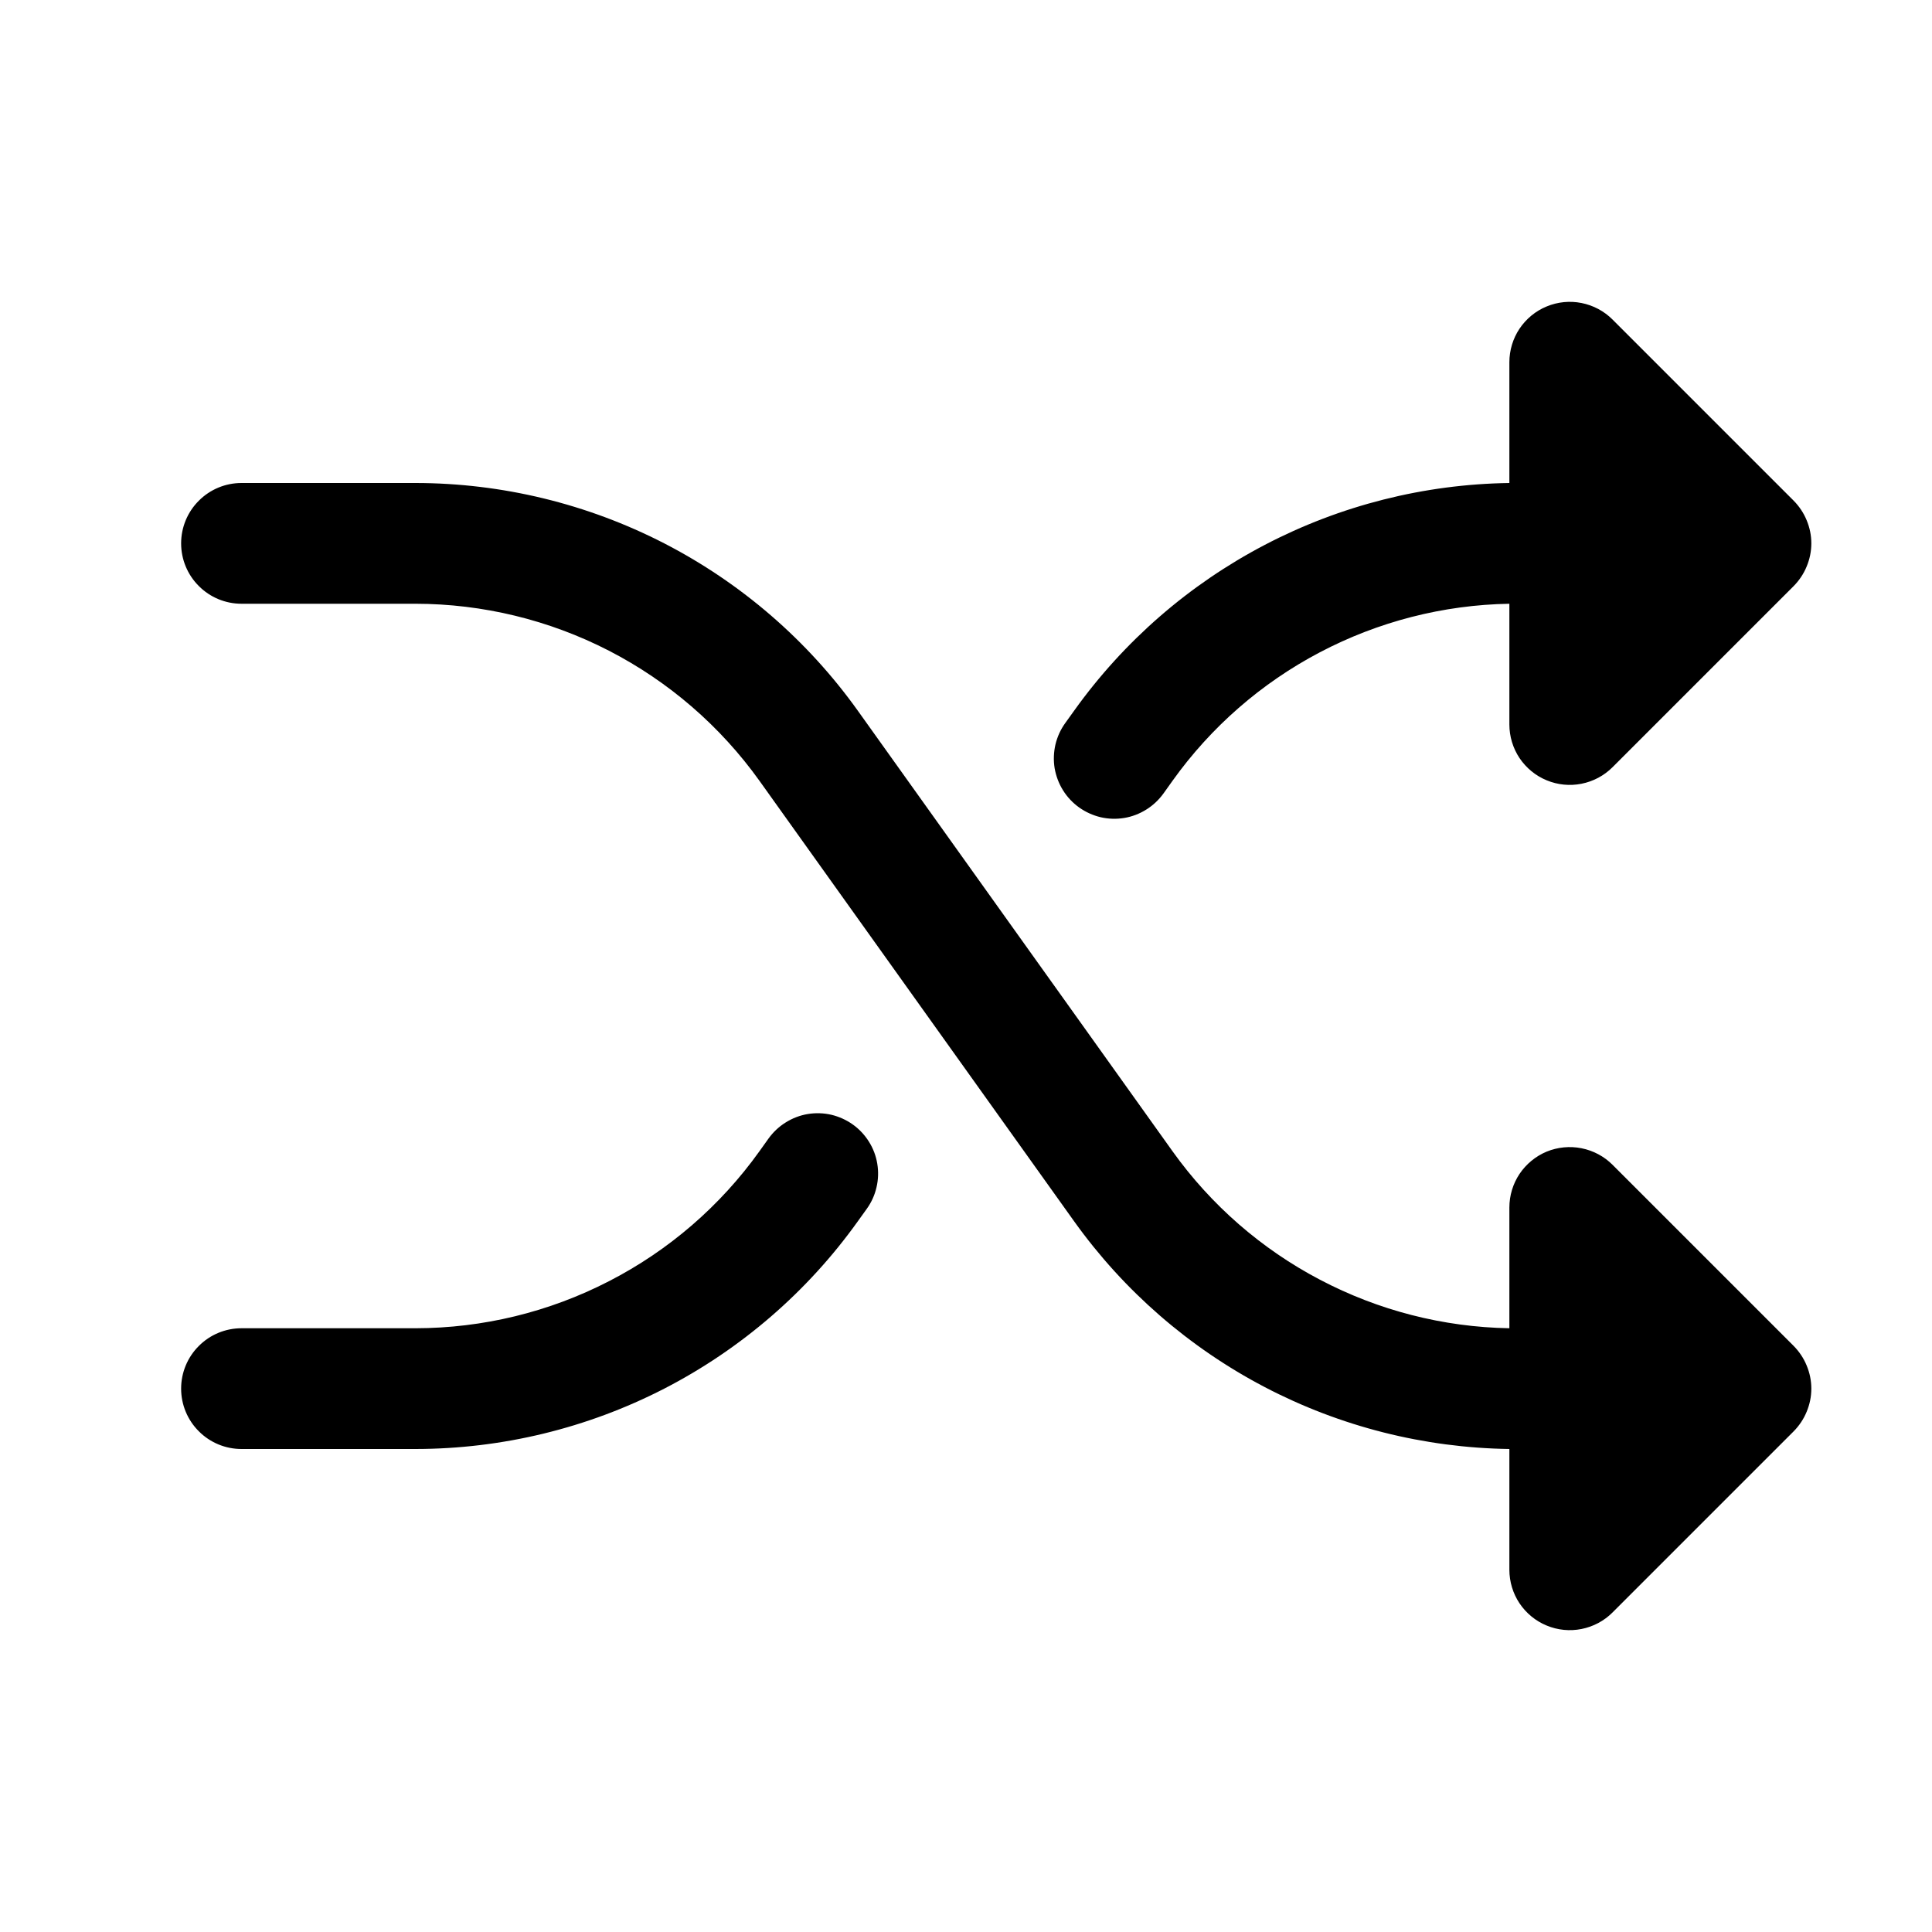 <svg width="24" height="24" viewBox="0 0 24 24" fill="none" xmlns="http://www.w3.org/2000/svg">
<path d="M22.281 16.719C22.35 16.789 22.406 16.872 22.443 16.963C22.481 17.054 22.501 17.151 22.501 17.25C22.501 17.349 22.481 17.446 22.443 17.537C22.406 17.628 22.35 17.711 22.281 17.781L20.031 20.031C19.926 20.136 19.792 20.207 19.646 20.236C19.501 20.265 19.35 20.25 19.213 20.193C19.076 20.137 18.959 20.04 18.876 19.917C18.794 19.794 18.75 19.648 18.75 19.5V18C17.691 17.985 16.65 17.722 15.711 17.231C14.772 16.74 13.962 16.036 13.345 15.174L9.434 9.699C8.948 9.02 8.307 8.466 7.564 8.083C6.821 7.701 5.997 7.501 5.162 7.5H3C2.801 7.5 2.61 7.421 2.47 7.28C2.329 7.14 2.25 6.949 2.25 6.75C2.25 6.551 2.329 6.36 2.47 6.22C2.61 6.079 2.801 6 3 6H5.162C6.236 6.001 7.295 6.258 8.25 6.749C9.205 7.241 10.03 7.953 10.655 8.827L14.566 14.302C15.043 14.969 15.67 15.516 16.397 15.897C17.123 16.279 17.929 16.486 18.75 16.5V15C18.75 14.852 18.794 14.706 18.876 14.583C18.959 14.46 19.076 14.363 19.213 14.306C19.35 14.25 19.501 14.235 19.646 14.264C19.792 14.293 19.926 14.364 20.031 14.469L22.281 16.719ZM13.406 10.031C13.486 10.088 13.577 10.129 13.673 10.152C13.769 10.174 13.868 10.177 13.966 10.161C14.063 10.145 14.156 10.109 14.239 10.057C14.323 10.005 14.395 9.937 14.453 9.857L14.565 9.7C15.042 9.032 15.669 8.485 16.396 8.103C17.123 7.721 17.929 7.514 18.75 7.5V9C18.75 9.148 18.794 9.294 18.876 9.417C18.959 9.54 19.076 9.637 19.213 9.693C19.35 9.75 19.501 9.765 19.646 9.736C19.792 9.707 19.926 9.636 20.031 9.531L22.281 7.281C22.35 7.211 22.406 7.128 22.443 7.037C22.481 6.946 22.501 6.849 22.501 6.75C22.501 6.651 22.481 6.554 22.443 6.463C22.406 6.372 22.35 6.289 22.281 6.219L20.031 3.969C19.926 3.864 19.792 3.793 19.646 3.764C19.501 3.735 19.35 3.75 19.213 3.807C19.076 3.863 18.959 3.96 18.876 4.083C18.794 4.206 18.75 4.352 18.75 4.5V6C17.691 6.015 16.65 6.278 15.711 6.769C14.772 7.26 13.962 7.964 13.345 8.826L13.233 8.982C13.175 9.062 13.134 9.153 13.111 9.249C13.089 9.346 13.085 9.445 13.101 9.543C13.118 9.64 13.153 9.734 13.205 9.817C13.257 9.901 13.326 9.974 13.406 10.031ZM10.594 13.969C10.514 13.912 10.423 13.871 10.327 13.848C10.231 13.826 10.132 13.823 10.034 13.839C9.937 13.855 9.844 13.891 9.761 13.943C9.677 13.995 9.605 14.063 9.547 14.143L9.435 14.3C8.949 14.98 8.308 15.534 7.564 15.916C6.821 16.299 5.998 16.499 5.162 16.5H3C2.801 16.5 2.61 16.579 2.47 16.72C2.329 16.86 2.25 17.051 2.25 17.25C2.25 17.449 2.329 17.64 2.47 17.78C2.61 17.921 2.801 18 3 18H5.162C6.236 17.999 7.295 17.742 8.25 17.251C9.205 16.759 10.03 16.047 10.655 15.173L10.767 15.017C10.825 14.937 10.866 14.846 10.888 14.75C10.911 14.654 10.914 14.554 10.898 14.457C10.882 14.359 10.847 14.266 10.794 14.182C10.742 14.099 10.674 14.026 10.594 13.969Z" fill="black"/>
</svg>

